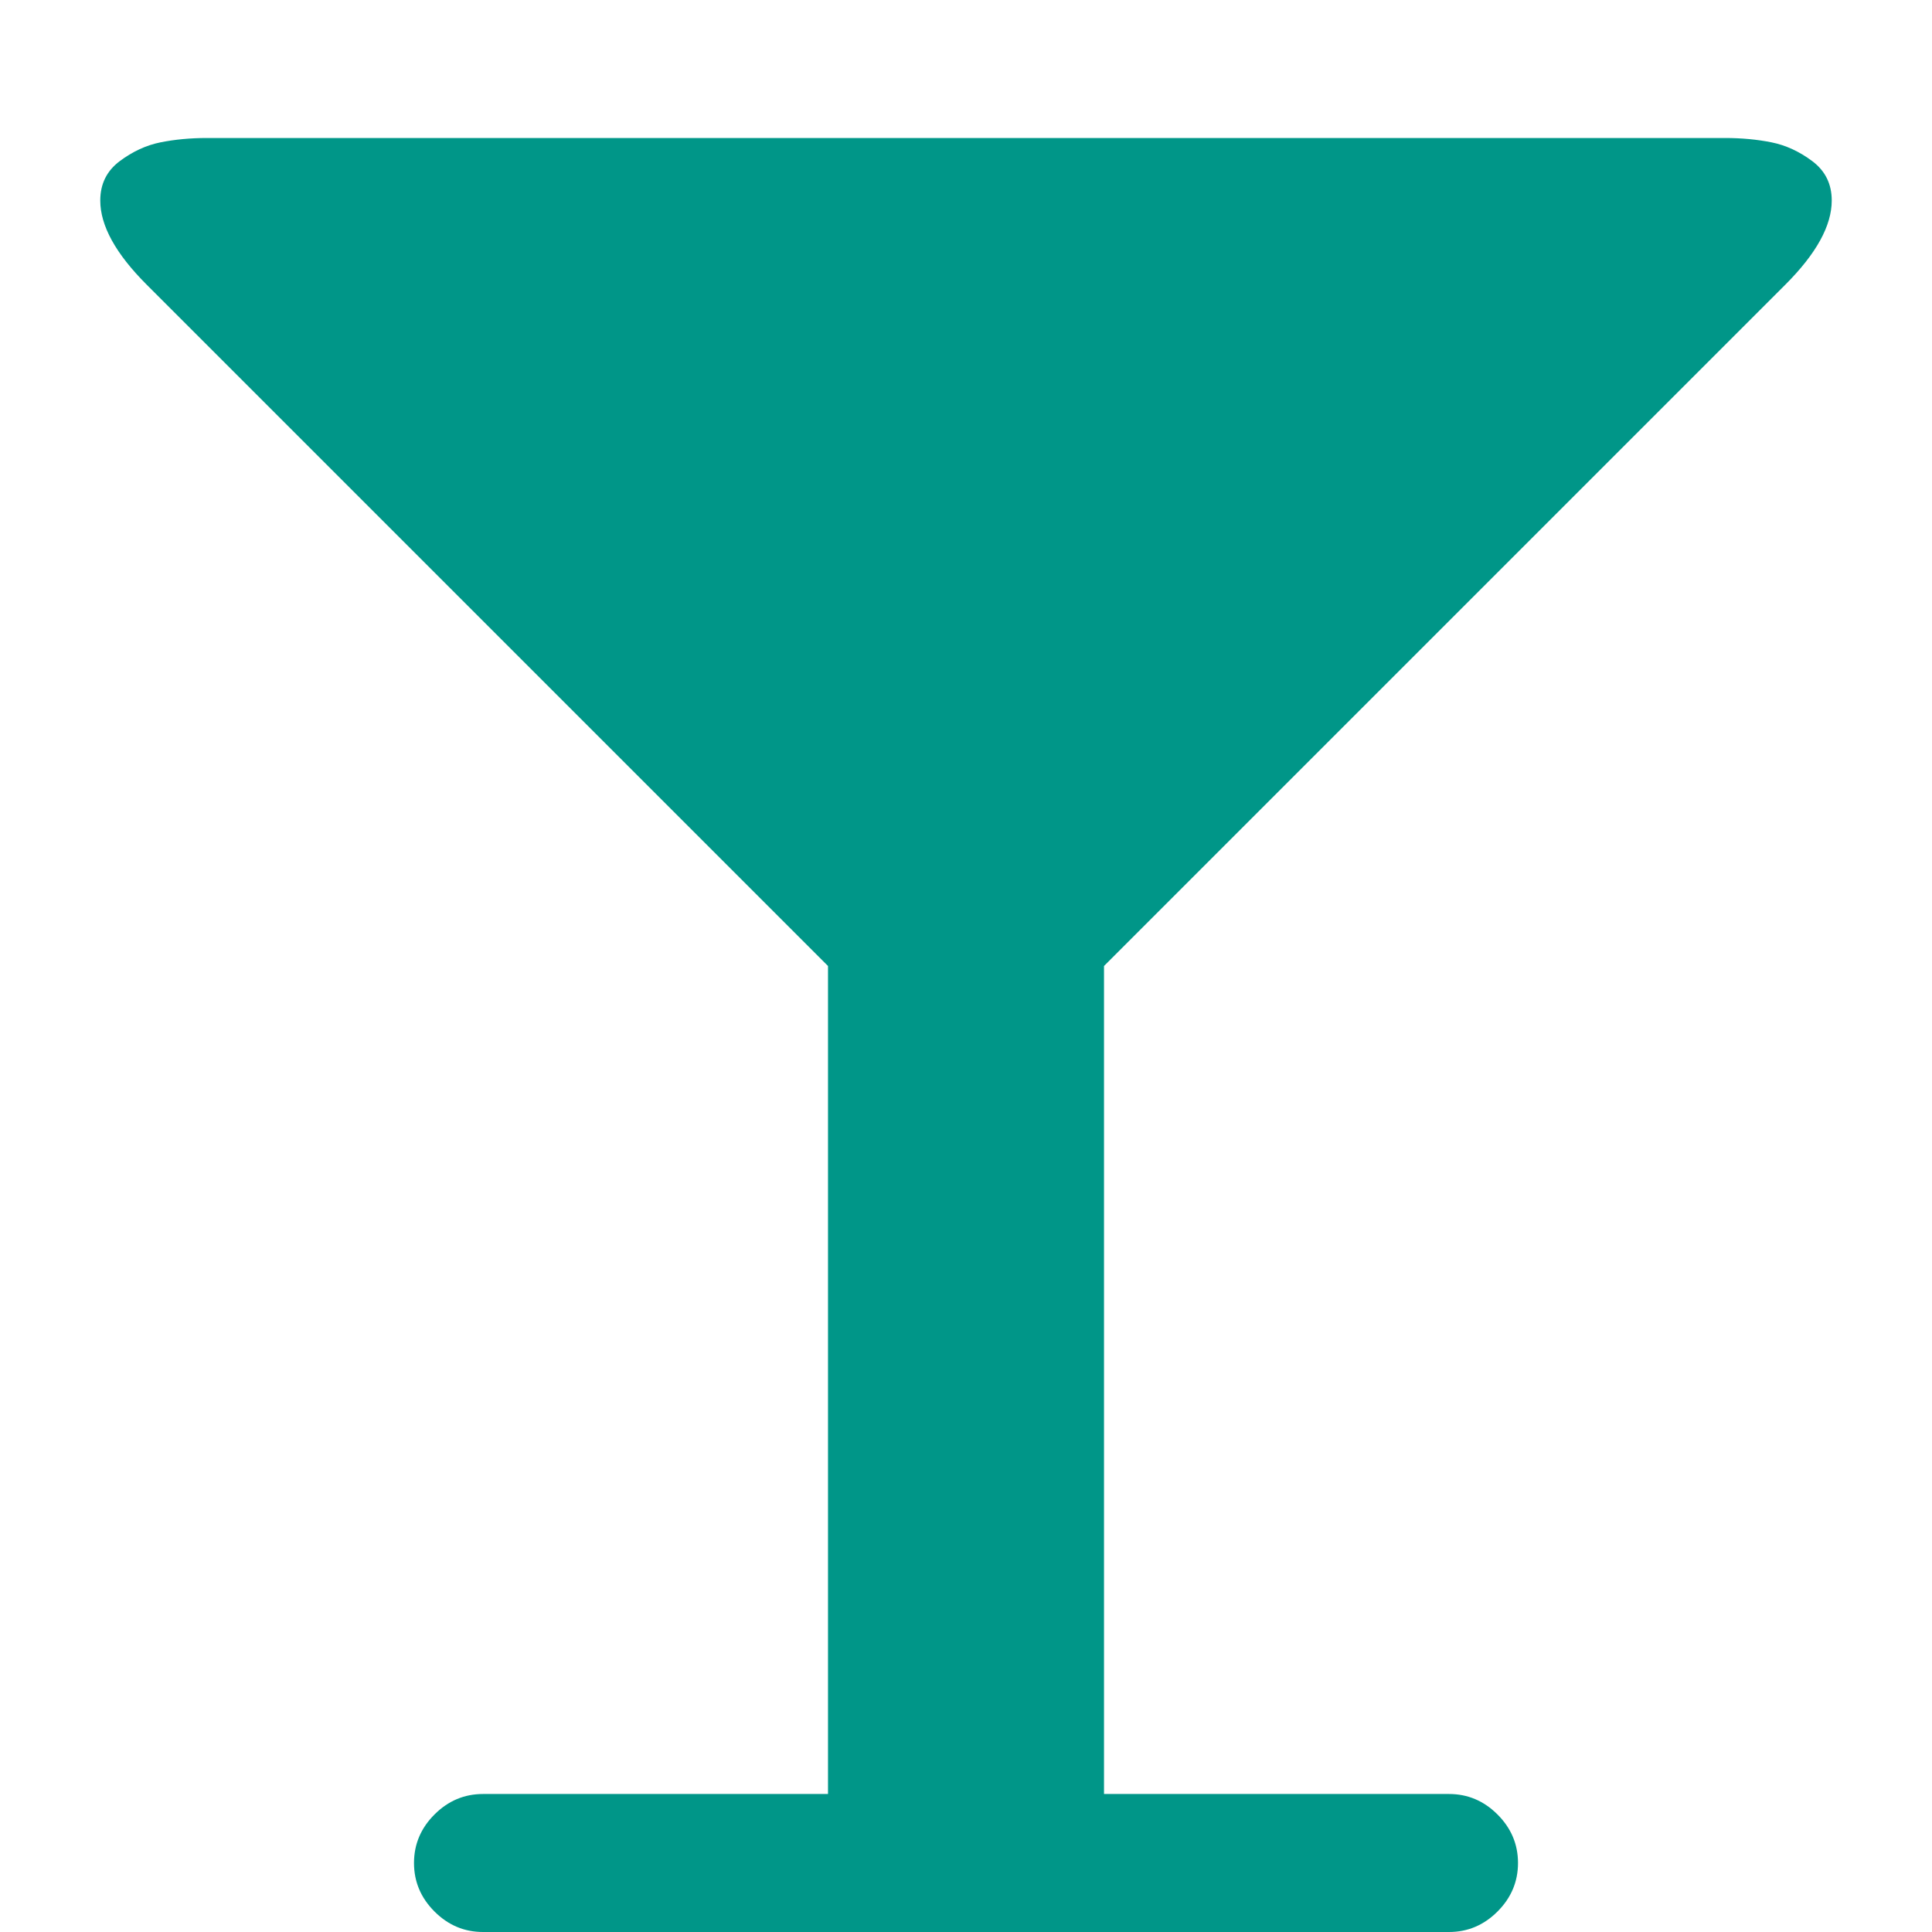 <?xml version="1.0" encoding="utf-8"?>
<svg width="1792" height="1792" viewBox="0 0 1792 1792" xmlns="http://www.w3.org/2000/svg"><path d="M1699 186q0 35-43 78l-632 632v768h320q26 0 45 19t19 45-19 45-45 19h-896q-26 0-45-19t-19-45 19-45 45-19h320v-768l-632-632q-43-43-43-78 0-23 18-36.5t38-17.5 43-4h1408q23 0 43 4t38 17.5 18 36.5z" fill="#009688"/></svg>